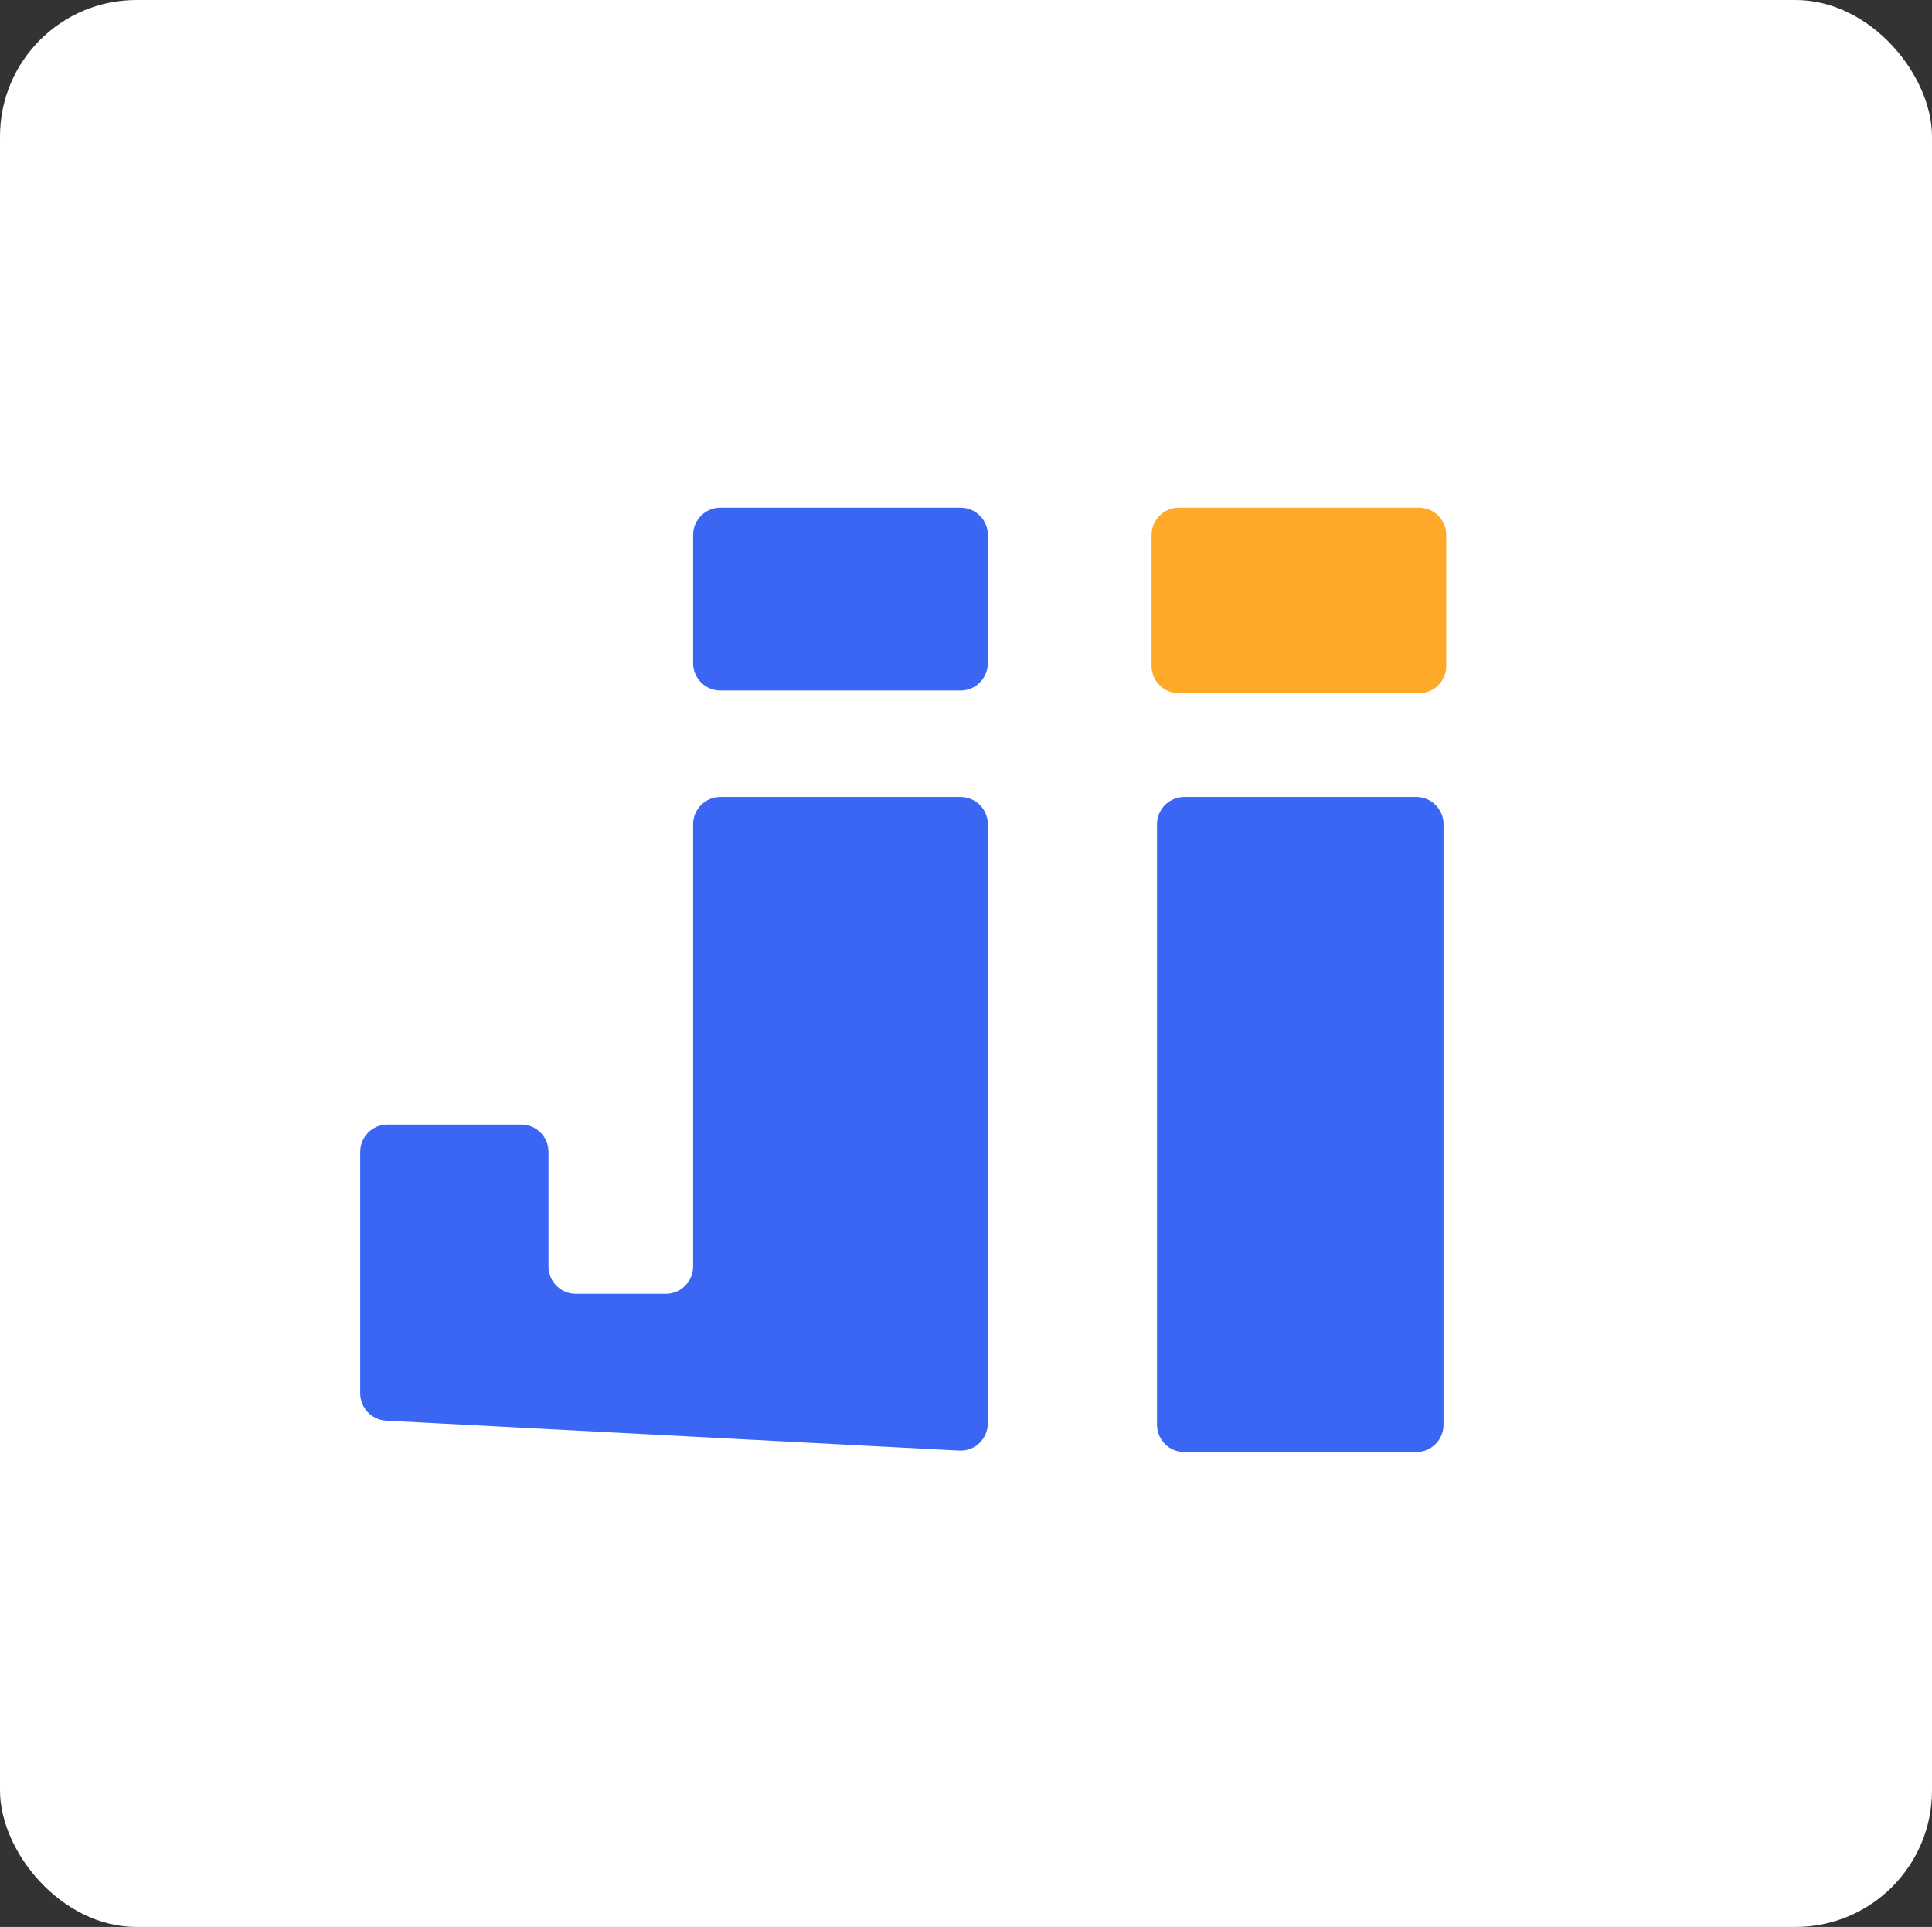 <svg xmlns="http://www.w3.org/2000/svg" xmlns:xlink="http://www.w3.org/1999/xlink" width="354" height="353" viewBox="0 0 354 353" fill="none"><rect x="0" y="0" width="354" height="353" fill="#333333" stroke="none"/><g opacity="1"  transform="translate(0 0)  rotate(0)"><g opacity="1"  transform="translate(0 0)  rotate(0)"><rect fill="#FFFFFF" opacity="1" transform="translate(0 0)  rotate(0)" x="0" y="0" width="354" height="353" rx="25" /><mask id="bg-mask-0" fill="white"><use xlink:href="#path_0"></use></mask><g mask="url(#bg-mask-0)" ></g></g><path id="路径 2" fill-rule="evenodd" style="fill:#3A66F3" opacity="1" d="M127,121.5v-23.5c0,-2.76 2.24,-5 5,-5h44c2.76,0 5,2.24 5,5v23.5c0,2.76 -2.24,5 -5,5h-44c-2.76,0 -5,-2.24 -5,-5zM127,232v-81c0,-2.76 2.24,-5 5,-5h44c2.76,0 5,2.24 5,5v109.73c0,2.87 -2.4,5.15 -5.26,5l-105,-5.48c-2.66,-0.14 -4.74,-2.34 -4.74,-5v-44.25c0,-2.76 2.24,-5 5,-5h24.5c2.76,0 5,2.24 5,5v21c0,2.76 2.24,5 5,5h16.5c2.76,0 5,-2.24 5,-5zM212,261v-110c0,-2.76 2.24,-5 5,-5h42.5c2.76,0 5,2.24 5,5v110c0,2.76 -2.24,5 -5,5h-42.5c-2.76,0 -5,-2.24 -5,-5z"></path><path id="矩形 3" fill-rule="evenodd" style="fill:#FFA92A" opacity="1" d="M216 127L260 127C262.76 127 265 124.76 265 122L265 98C265 95.24 262.76 93 260 93L216 93C213.24 93 211 95.24 211 98L211 122C211 124.76 213.24 127 216 127Z"></path></g><defs><rect id="path_0" x="0" y="0" width="354" height="353" /></defs></svg>